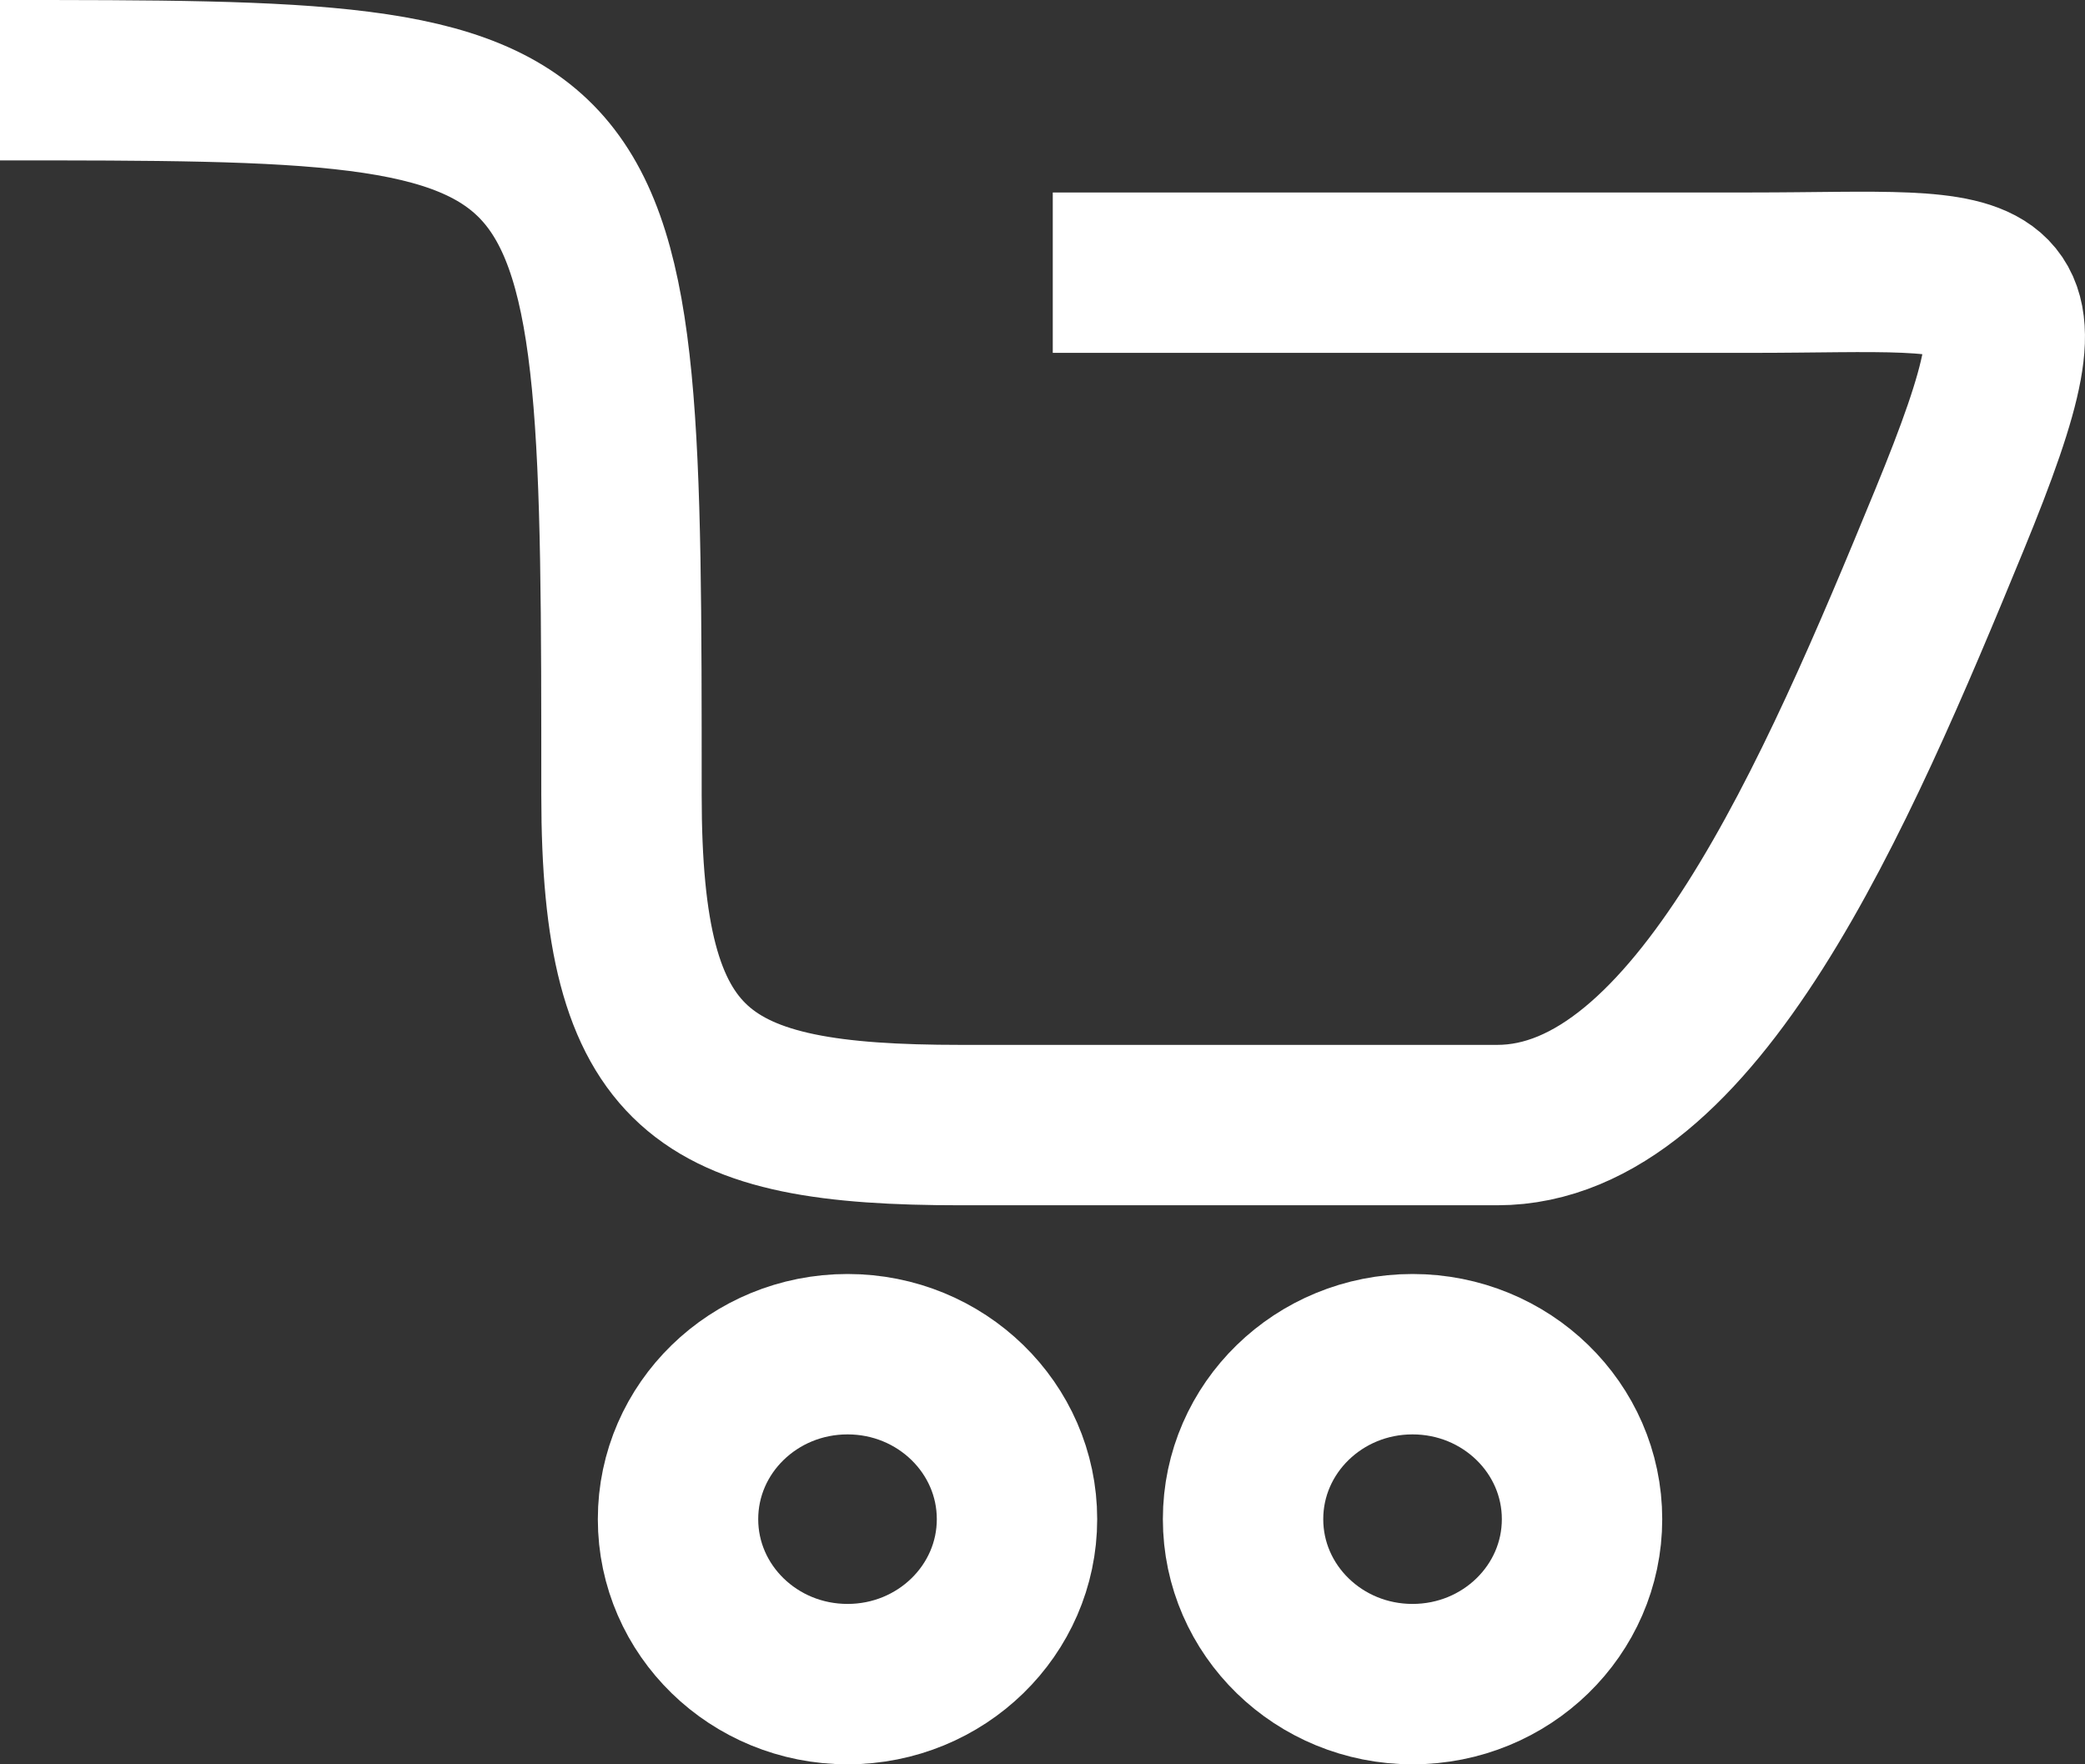 <svg width="26" height="22" viewBox="0 0 26 22" fill="none" xmlns="http://www.w3.org/2000/svg">
<rect x="0" y="0" width="26" height="22" fill="#333333" stroke="none"/>
<path d="M0 1C7.75 1 7.75 1 7.75 9.914C7.75 13.4 8.75 14.029 11.978 14.029H18.671C21.137 14.029 22.899 9.914 24.308 6.486C25.717 3.057 25.012 3.4 21.842 3.4H13.128M12.682 18.943C12.682 20.079 11.736 21 10.569 21C9.401 21 8.455 20.079 8.455 18.943C8.455 17.807 9.401 16.886 10.569 16.886C11.736 16.886 12.682 17.807 12.682 18.943ZM19.728 18.943C19.728 20.079 18.782 21 17.614 21C16.447 21 15.501 20.079 15.501 18.943C15.501 17.807 16.447 16.886 17.614 16.886C18.782 16.886 19.728 17.807 19.728 18.943Z" stroke="white" stroke-width="2"/>
</svg>
